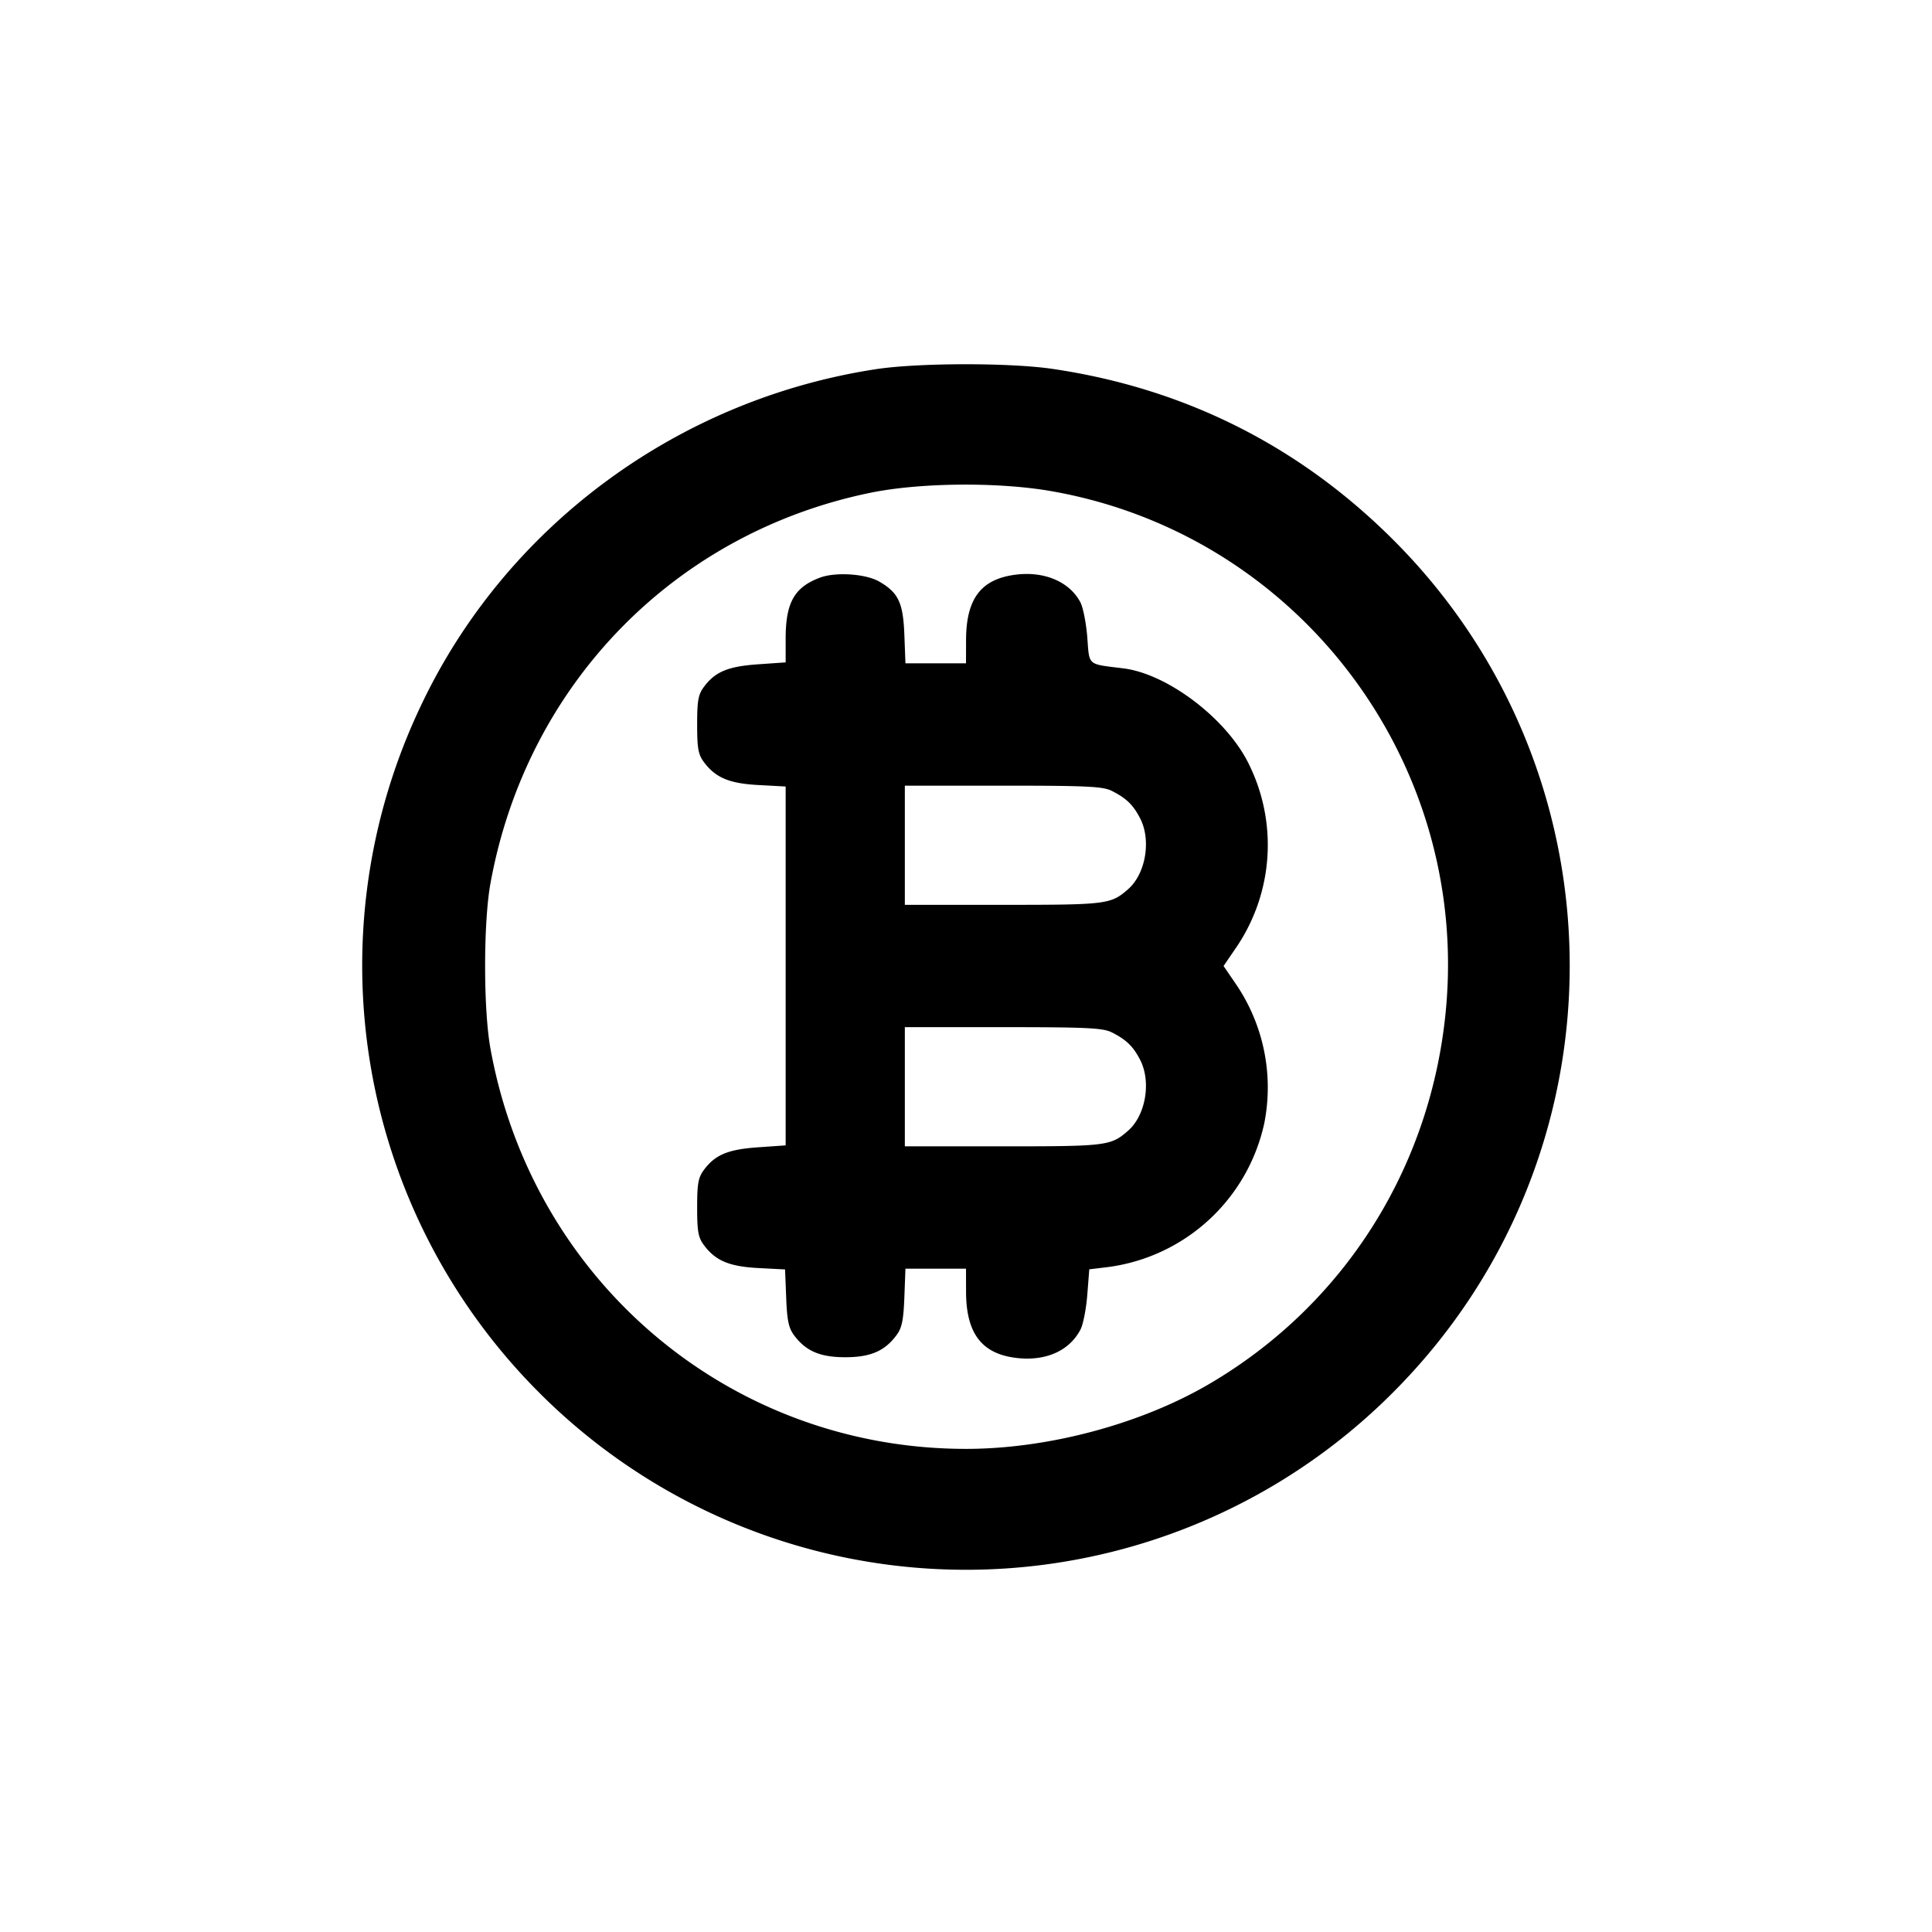 <svg xmlns="http://www.w3.org/2000/svg" xml:space="preserve" viewBox="0 0 32 32"><path fill-rule="evenodd" d="M14.507 6.115c-3.3.505-6.151 2.621-7.548 5.6a10.005 10.005 0 0 0 1.973 11.353 9.984 9.984 0 0 0 14.136 0c3.91-3.909 3.908-10.243-.003-14.138-1.557-1.551-3.451-2.499-5.632-2.82-.712-.105-2.228-.102-2.926.005m2.9 2.019c4.075.71 6.927 4.454 6.542 8.586-.243 2.614-1.685 4.894-3.922 6.204-1.136.665-2.67 1.074-4.027 1.074-3.898 0-7.18-2.765-7.878-6.638-.116-.648-.116-2.072 0-2.72.593-3.288 3.039-5.808 6.289-6.477.823-.17 2.118-.182 2.996-.029m-3.824 1.433c-.426.159-.57.414-.57 1.01v.394l-.458.032c-.498.035-.709.123-.896.374-.094.127-.112.226-.112.623s.018.496.112.623c.194.259.421.355.91.38l.444.024v5.944l-.458.032c-.498.035-.709.123-.896.374-.094.127-.112.226-.112.623s.018.496.112.623c.193.259.421.355.905.38l.439.023.019.47c.014.375.041.5.13.62.196.263.432.364.848.364s.652-.101.848-.364c.09-.12.116-.245.131-.626l.018-.477H16l.001.387c.002.666.246 1.004.784 1.085.507.076.922-.098 1.112-.465.044-.085.094-.344.112-.575l.033-.421.299-.036a3.058 3.058 0 0 0 2.6-2.386 3.045 3.045 0 0 0-.455-2.28l-.22-.322.22-.322a3.018 3.018 0 0 0 .197-3.026c-.364-.746-1.344-1.492-2.078-1.582-.604-.075-.559-.036-.596-.512-.018-.233-.069-.493-.113-.579-.176-.34-.594-.521-1.07-.461-.576.072-.823.395-.825 1.082l-.001.387h-1.003l-.018-.477c-.021-.527-.098-.692-.412-.875-.222-.131-.723-.165-.984-.068m4.833 3.533c.242.123.354.232.47.458.184.362.09.914-.2 1.169-.287.252-.351.26-2.07.26h-1.629v-1.974h1.629c1.396 0 1.654.013 1.8.087m0 4c.242.123.354.232.47.458.184.362.09.914-.2 1.169-.287.252-.351.26-2.07.26h-1.629v-1.974h1.629c1.396 0 1.654.013 1.8.087"/></svg>
